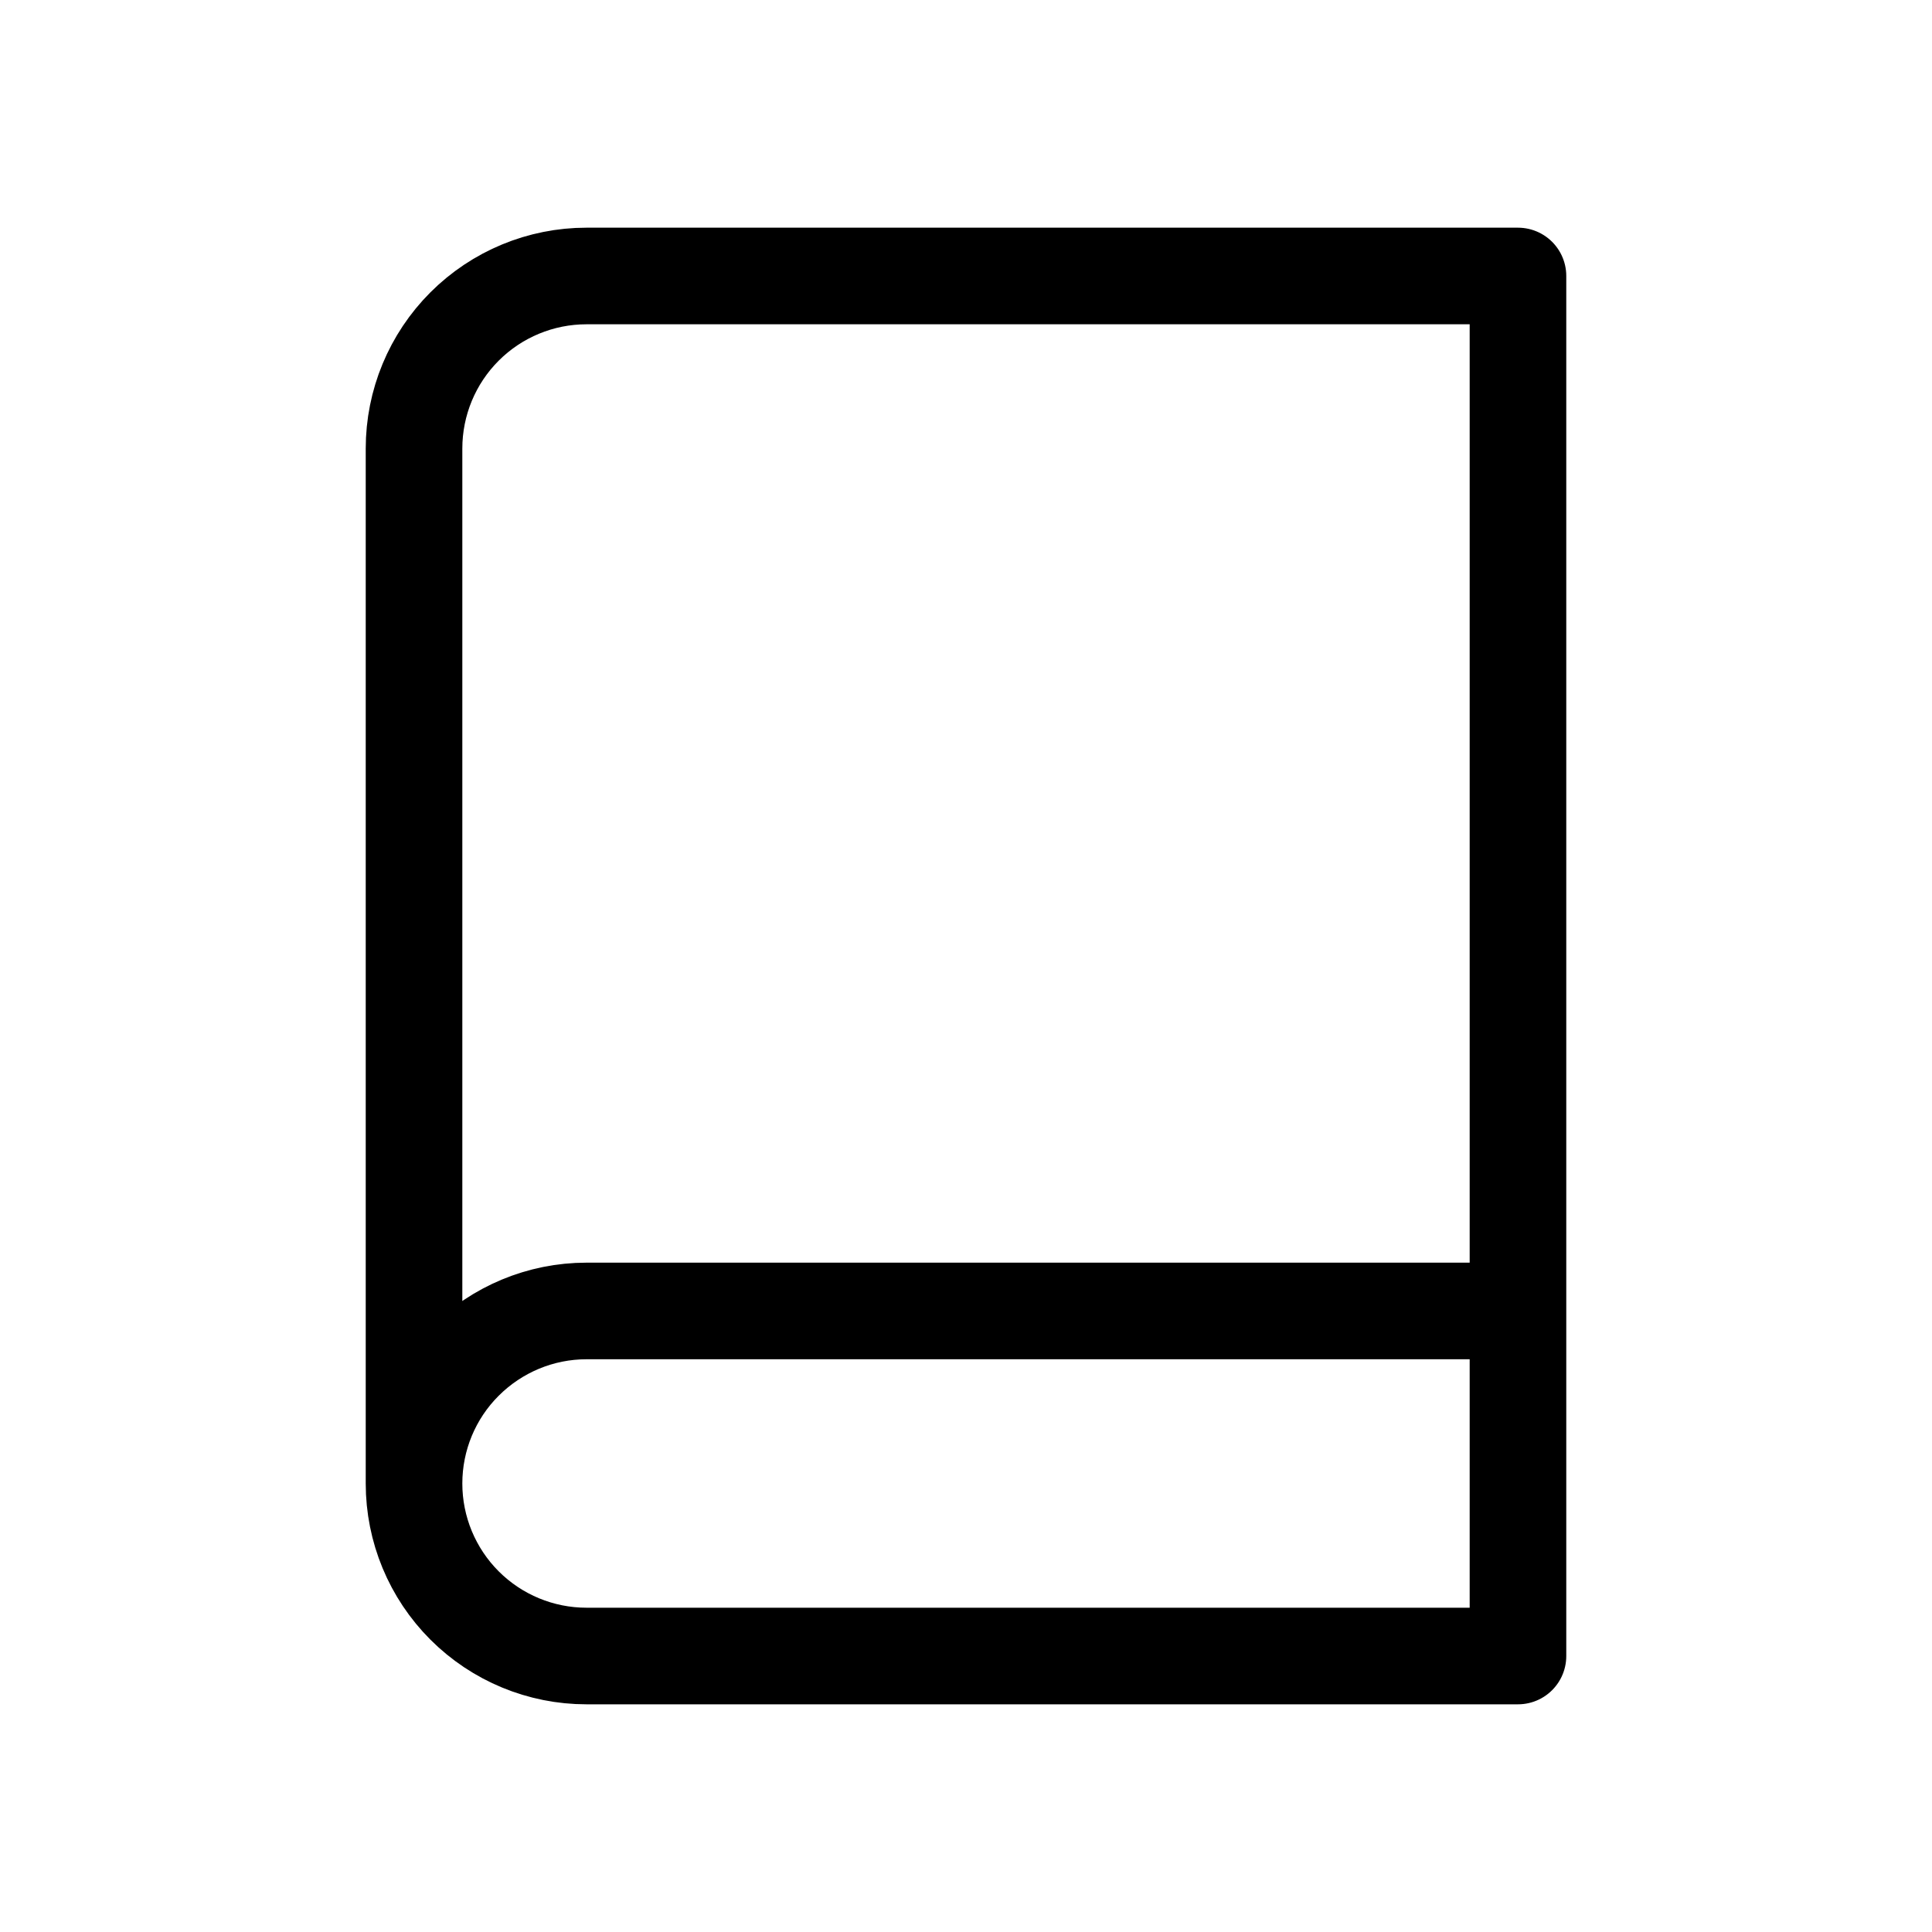 <svg width="20" height="20" viewBox="0 0 20 20" fill="none" xmlns="http://www.w3.org/2000/svg">
<path d="M4.286 15.357C4.286 14.883 4.474 14.429 4.809 14.095C5.144 13.76 5.598 13.571 6.071 13.571H15.714M4.286 15.357C4.286 15.831 4.474 16.285 4.809 16.62C5.144 16.955 5.598 17.143 6.071 17.143H15.714V2.857H6.071C5.598 2.857 5.144 3.045 4.809 3.38C4.474 3.715 4.286 4.169 4.286 4.643V15.357Z" stroke="black" stroke-linecap="round" stroke-linejoin="round"/>
</svg>
